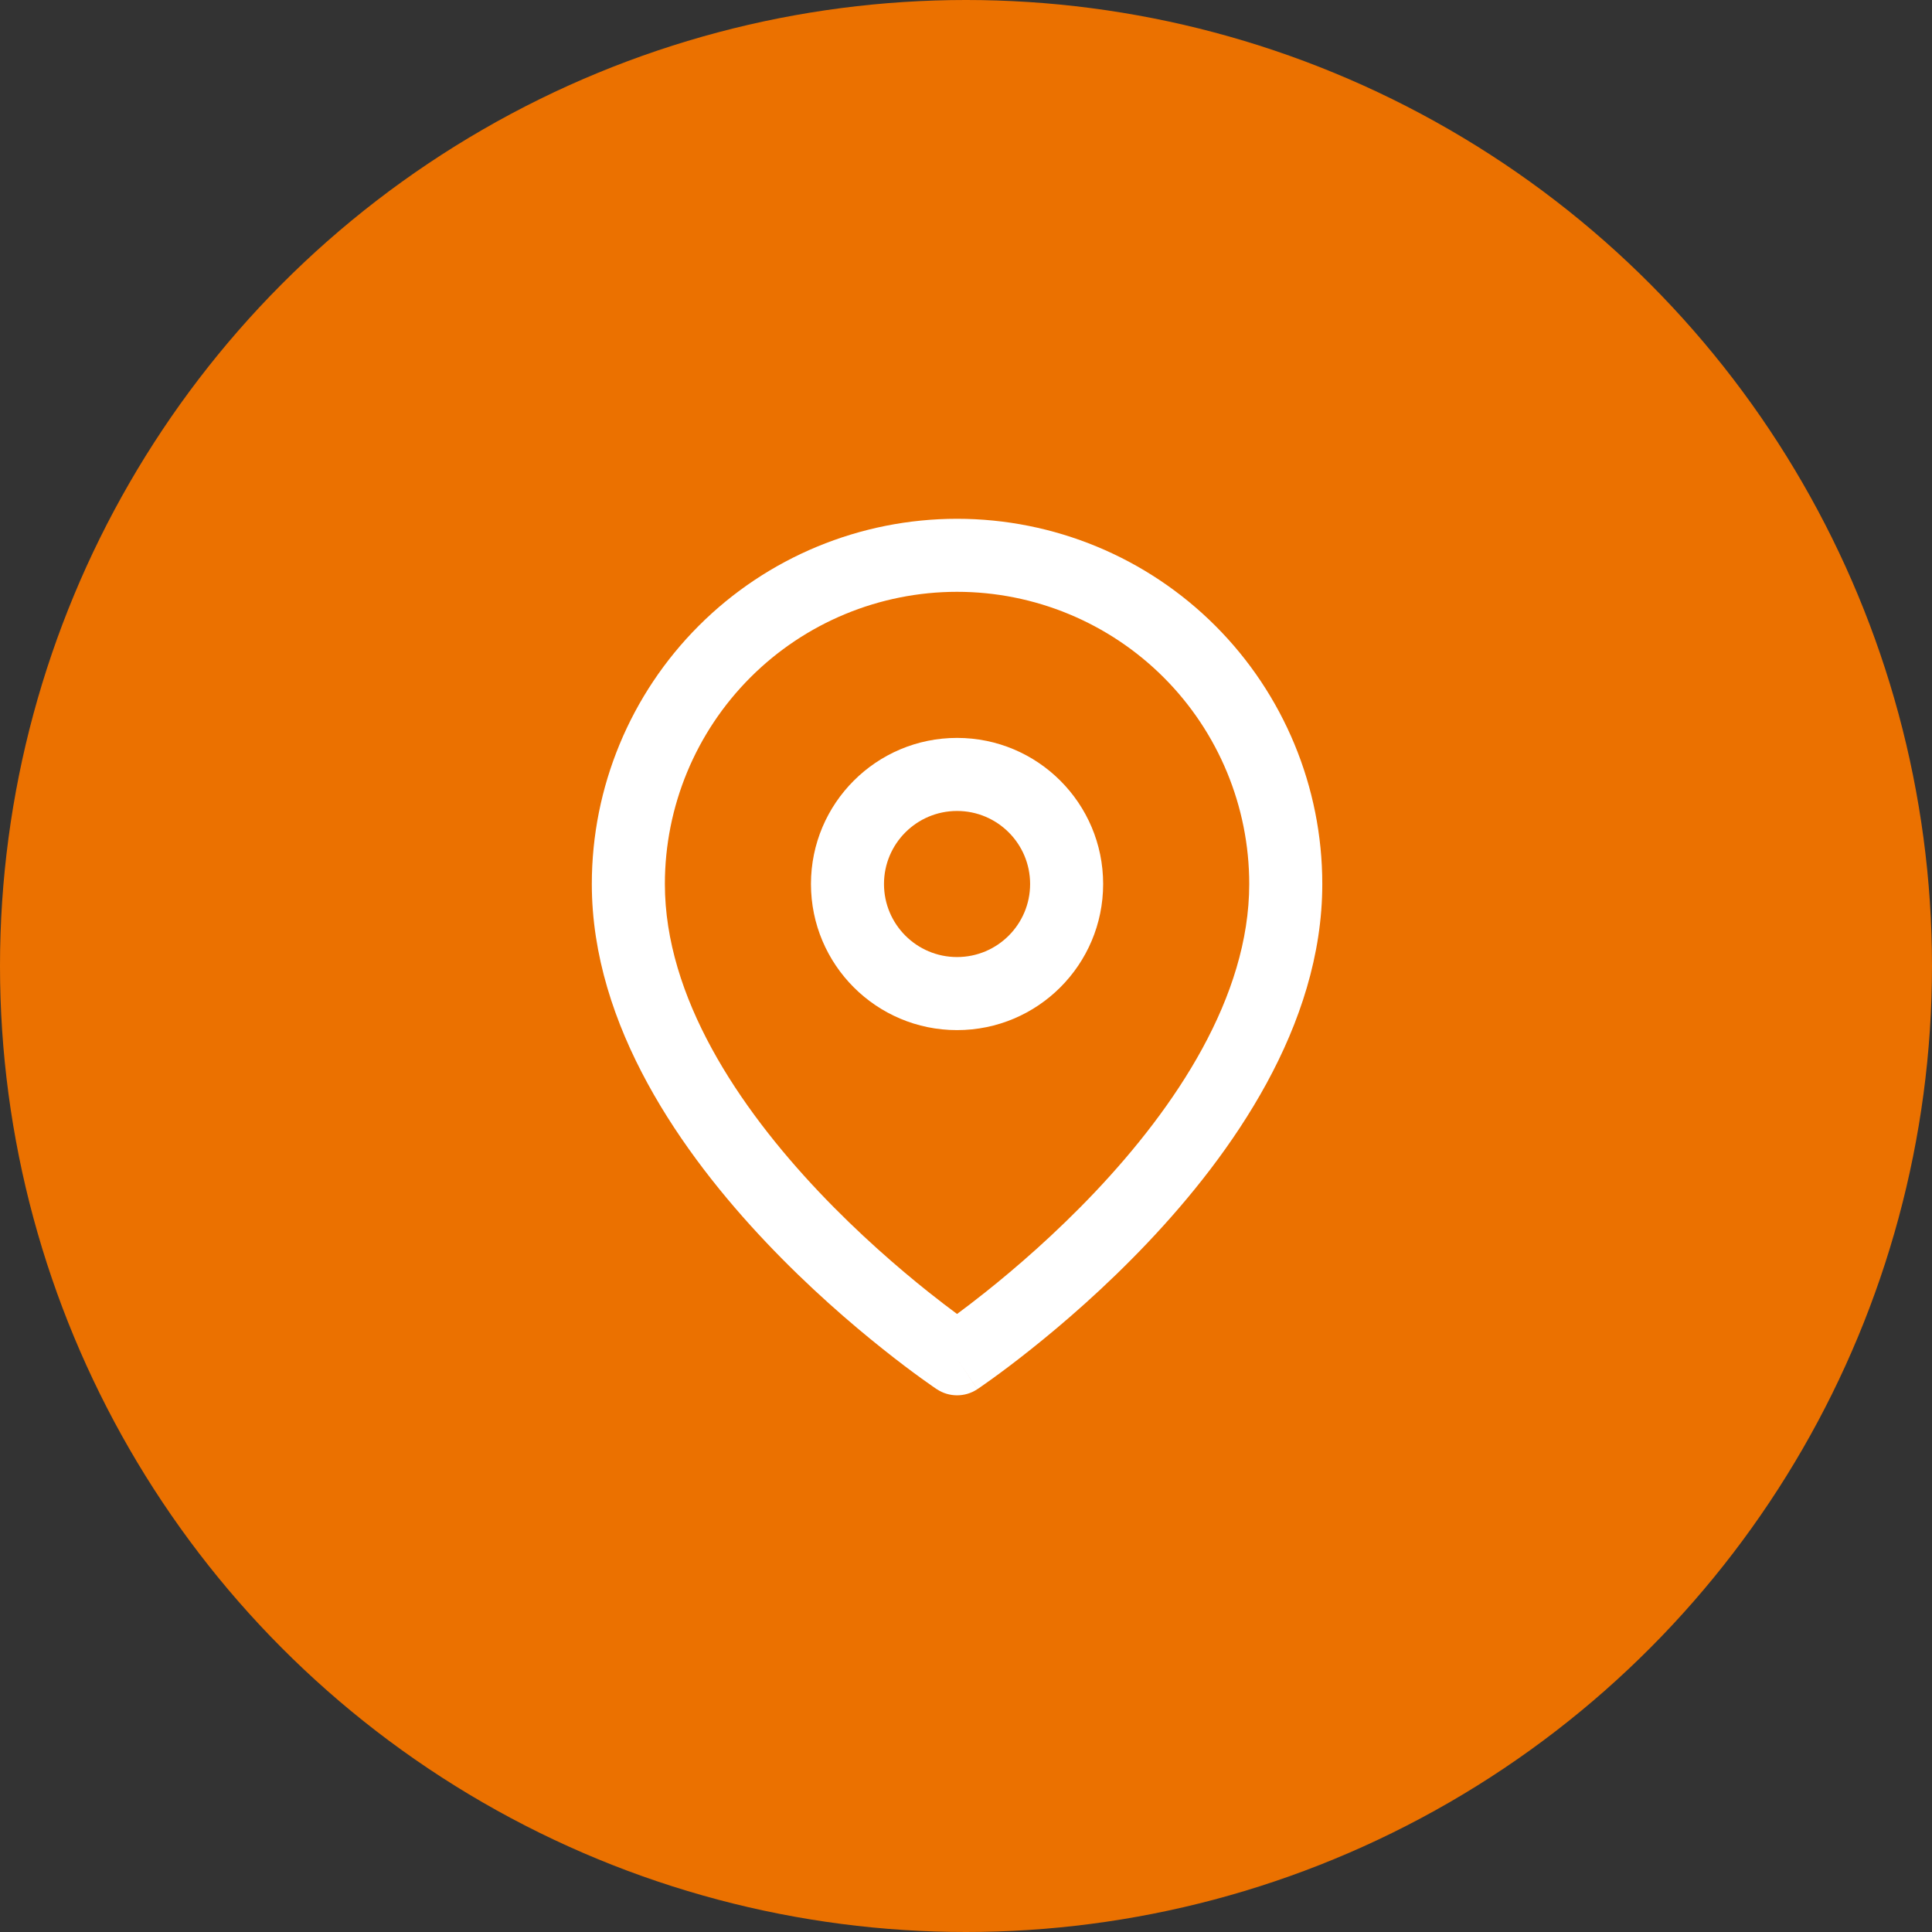 <svg width="65" height="65" viewBox="0 0 65 65" fill="none" xmlns="http://www.w3.org/2000/svg">
<rect x="0" y="0" width="65" height="65" fill="#333333" stroke="none"/>
<circle cx="32.5" cy="32.5" r="32.5" fill="#EB7100"/>
<g clip-path="url(#clip0)">
<rect width="29.491" height="29.491" transform="translate(17.454 17.454)" fill="#EB7100"/>
<path fill-rule="evenodd" clip-rule="evenodd" d="M32.199 19.911C29.592 19.911 27.091 20.947 25.248 22.79C23.404 24.634 22.369 27.134 22.369 29.741C22.369 33.548 24.846 37.242 27.561 40.109C28.894 41.516 30.231 42.667 31.236 43.468C31.611 43.766 31.937 44.014 32.199 44.207C32.461 44.014 32.787 43.766 33.161 43.468C34.167 42.667 35.504 41.516 36.837 40.109C39.552 37.242 42.029 33.548 42.029 29.741C42.029 27.134 40.994 24.634 39.15 22.79C37.306 20.947 34.806 19.911 32.199 19.911ZM32.199 45.716C31.517 46.738 31.517 46.738 31.517 46.737L31.513 46.735L31.505 46.73L31.477 46.711C31.453 46.694 31.419 46.671 31.375 46.641C31.288 46.58 31.163 46.492 31.004 46.378C30.688 46.15 30.241 45.817 29.706 45.39C28.637 44.54 27.209 43.311 25.777 41.799C22.964 38.829 19.911 34.536 19.911 29.741C19.911 26.483 21.206 23.357 23.51 21.053C25.815 18.748 28.94 17.454 32.199 17.454C35.458 17.454 38.583 18.748 40.888 21.053C43.192 23.357 44.487 26.483 44.487 29.741C44.487 34.536 41.434 38.829 38.621 41.799C37.189 43.311 35.761 44.54 34.692 45.39C34.157 45.817 33.71 46.15 33.394 46.378C33.236 46.492 33.11 46.58 33.023 46.641C32.979 46.671 32.945 46.694 32.921 46.711L32.893 46.73L32.885 46.735L32.882 46.737C32.882 46.737 32.881 46.738 32.199 45.716ZM32.199 45.716L32.881 46.738C32.468 47.013 31.93 47.013 31.517 46.737L32.199 45.716Z" fill="white"/>
<path fill-rule="evenodd" clip-rule="evenodd" d="M32.199 27.284C30.842 27.284 29.741 28.384 29.741 29.741C29.741 31.099 30.842 32.199 32.199 32.199C33.556 32.199 34.657 31.099 34.657 29.741C34.657 28.384 33.556 27.284 32.199 27.284ZM27.284 29.741C27.284 27.027 29.485 24.826 32.199 24.826C34.913 24.826 37.114 27.027 37.114 29.741C37.114 32.456 34.913 34.657 32.199 34.657C29.485 34.657 27.284 32.456 27.284 29.741Z" fill="white"/>
</g>
<defs>
<clipPath id="clip0">
<rect width="29.491" height="29.491" fill="white" transform="translate(17.454 17.454)"/>
</clipPath>
</defs>
</svg>
